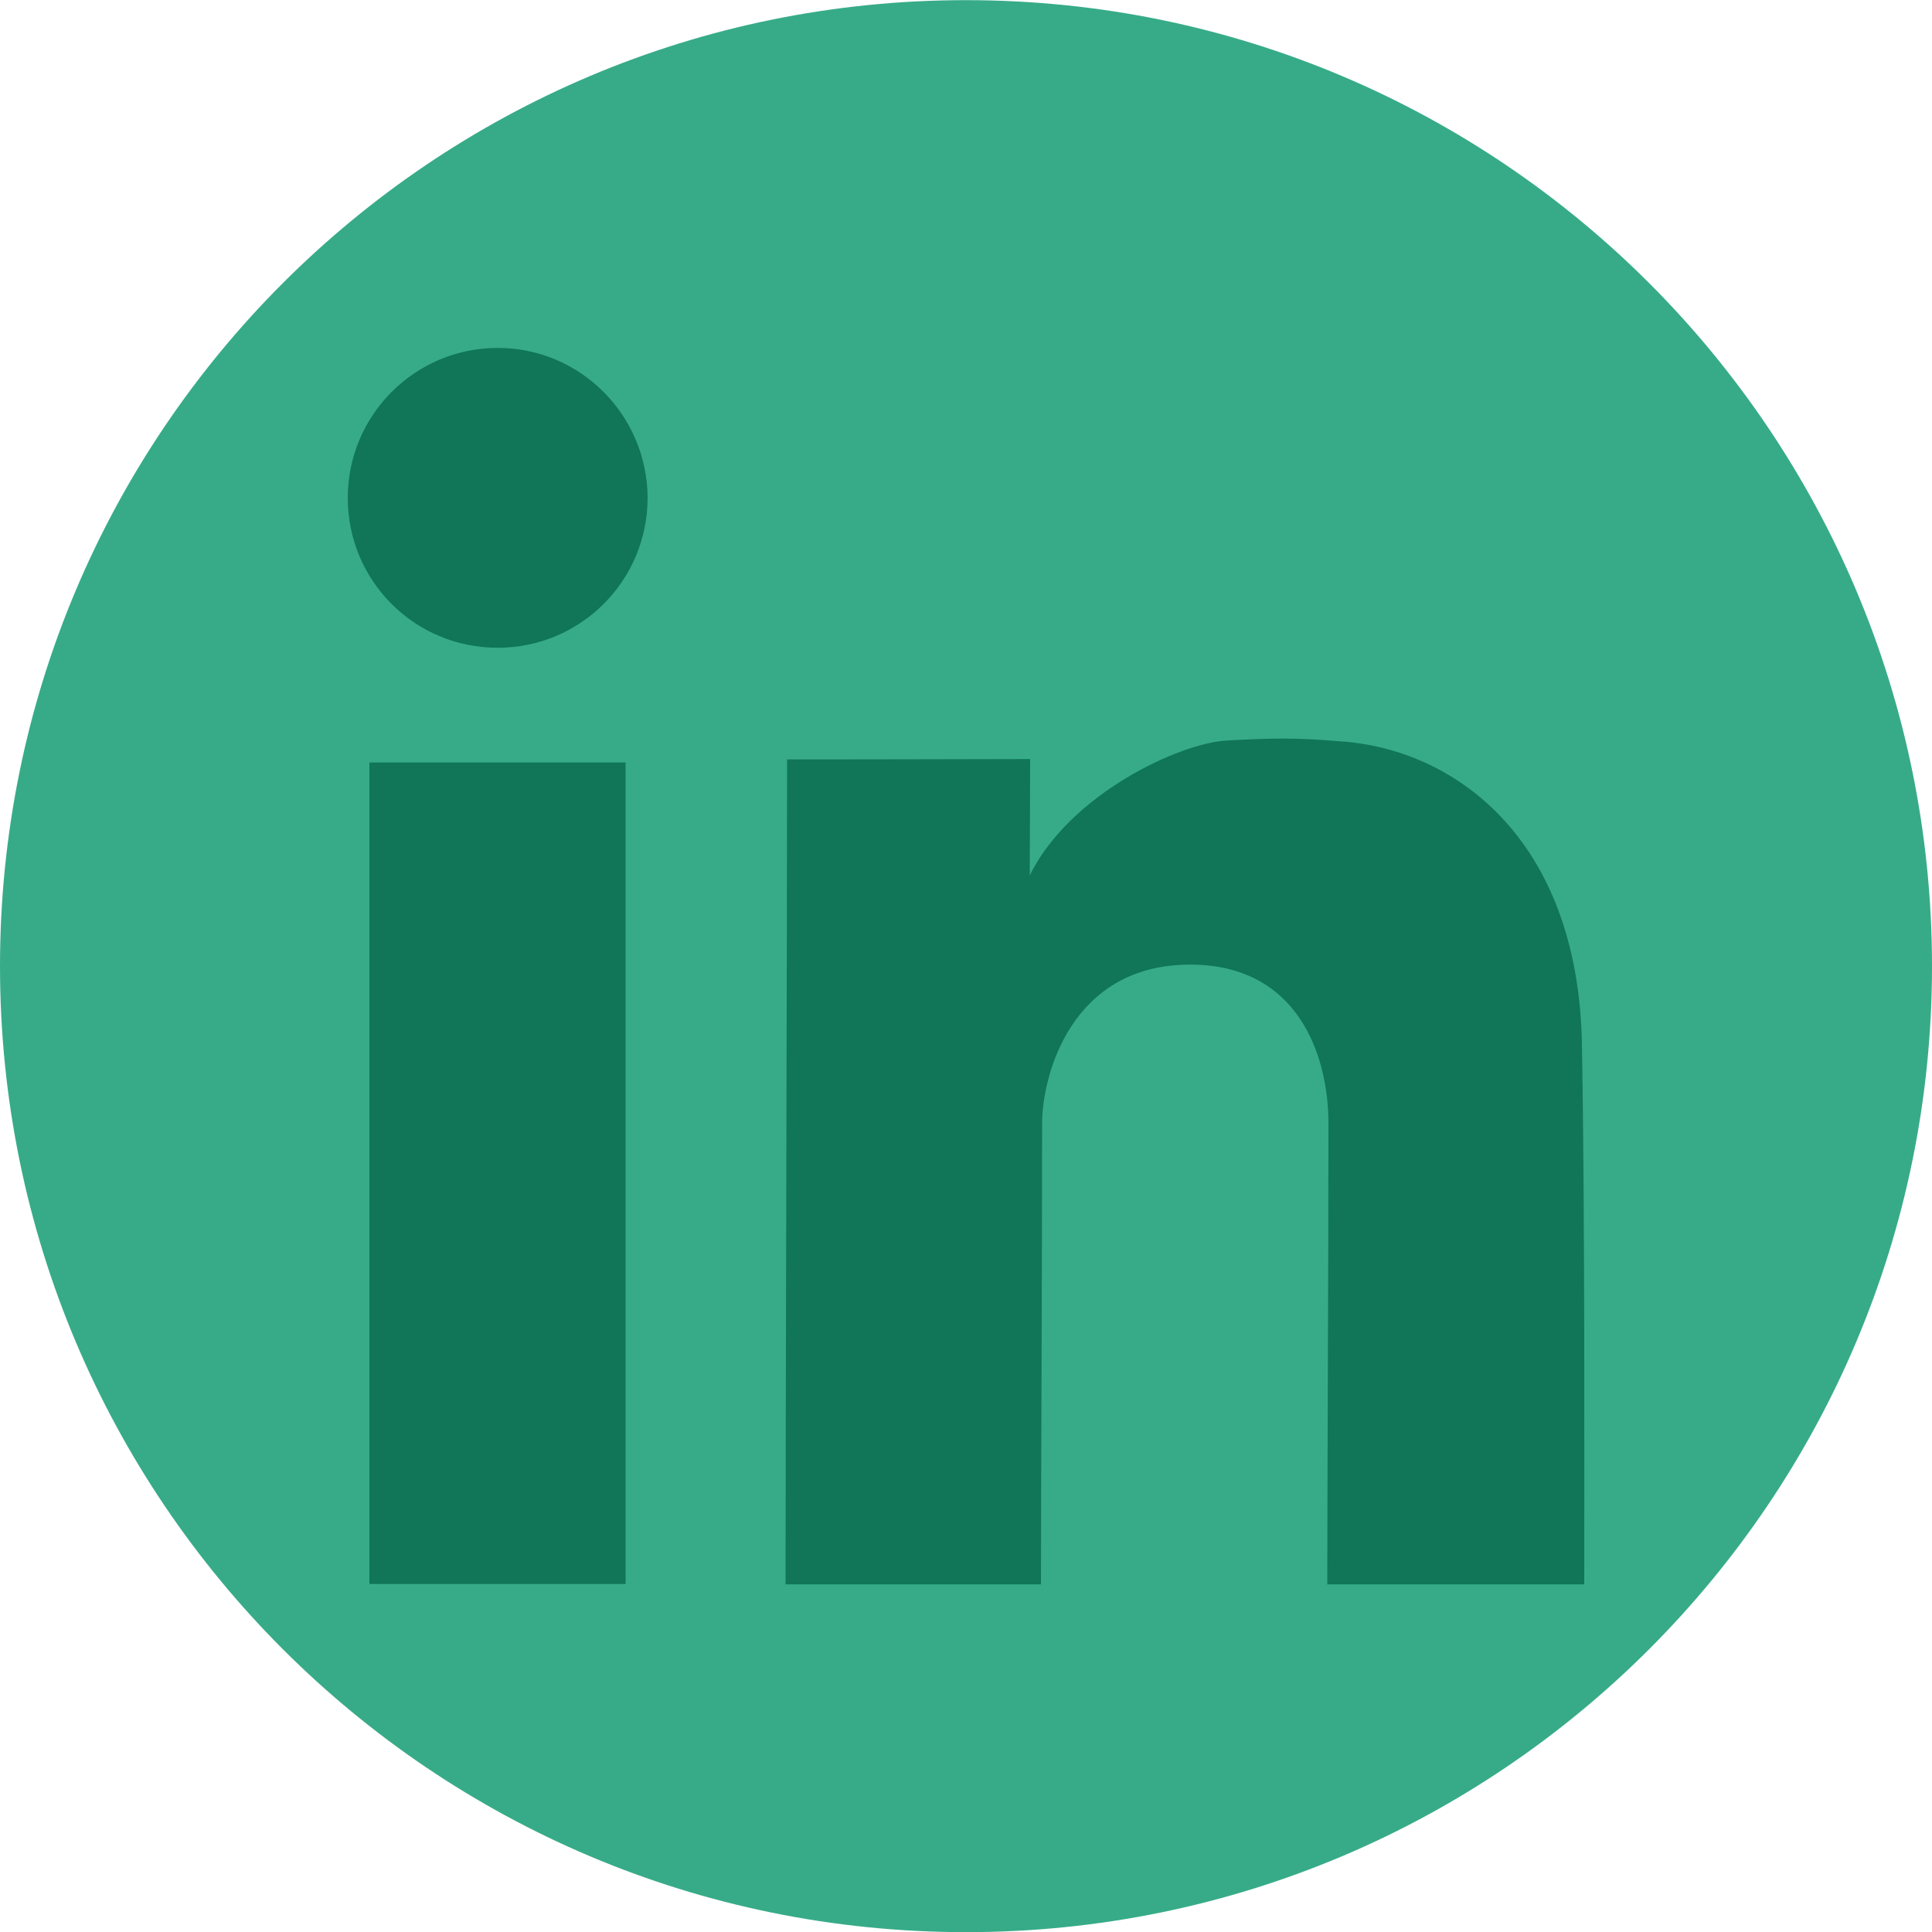 <?xml version="1.0" encoding="utf-8"?>
<!-- Generator: Adobe Illustrator 22.1.0, SVG Export Plug-In . SVG Version: 6.00 Build 0)  -->
<svg version="1.1"
	 id="svg2" xmlns:cc="http://creativecommons.org/ns#" xmlns:dc="http://purl.org/dc/elements/1.1/" xmlns:inkscape="http://www.inkscape.org/namespaces/inkscape" xmlns:rdf="http://www.w3.org/1999/02/22-rdf-syntax-ns#" xmlns:sodipodi="http://sodipodi.sourceforge.net/DTD/sodipodi-0.dtd" xmlns:svg="http://www.w3.org/2000/svg"
	 xmlns="http://www.w3.org/2000/svg" xmlns:xlink="http://www.w3.org/1999/xlink" x="0px" y="0px" viewBox="0 0 500 500"
	 style="enable-background:new 0 0 500 500;" xml:space="preserve">
<style type="text/css">
	.st0{fill:#37AB88;}
	.st1{fill:#107657;}
</style>
<g id="layer1" transform="translate(0,-552.362)">
	<path id="rect2990-1" class="st0" d="M250,552.4L250,552.4c138.1,0,250,111.9,250,250l0,0c0,138.1-111.9,250-250,250l0,0
		c-138.1,0-250-111.9-250-250l0,0C0,664.3,111.9,552.4,250,552.4z"/>
	<g id="layer1-9" transform="translate(-549.005,80.294)">
	</g>
	<g id="layer1-6" transform="translate(-575.714,40)">
	</g>
	<g id="layer1-92" transform="matrix(0.995,0,0,0.997,619.97,-73.129)">
		<g id="layer1-9-7" transform="translate(-1068,-236)">
		</g>
	</g>
	<path id="rect2989-1-7" class="st1" d="M128.8,642.4c-21.4,0-38.8,17.4-38.8,38.8c0,21.5,17.3,38.8,38.8,38.8s38.8-17.4,38.8-38.8
		C167.5,659.8,150.2,642.4,128.8,642.4z M331.8,743.5L331.8,743.5c-4.4,0-8.6,0.2-14.2,0.5c-12.2,0.6-40.7,13.8-51.1,34.9
		c0-9.2,0.1-17.6,0.1-30.1c-12.5,0-28.8,0.1-62.9,0.1c0,38.3-0.4,174-0.4,213.5h66.1c0-23.4,0.3-82.4,0.3-119.3
		c0-12.4,7.5-41.1,38.3-41.1c28,0,35.8,23.6,35.8,41.1c0,38.5-0.3,93-0.3,119.3H410c0-25.8,0.2-95.8-0.6-139.9
		c-1-53.6-33.5-76.5-62.8-78.3C340.6,743.7,336.2,743.5,331.8,743.5L331.8,743.5z M95.6,749.7v212.6h66.3V749.7
		C161.8,749.7,95.6,749.7,95.6,749.7z"/>
</g>
</svg>
